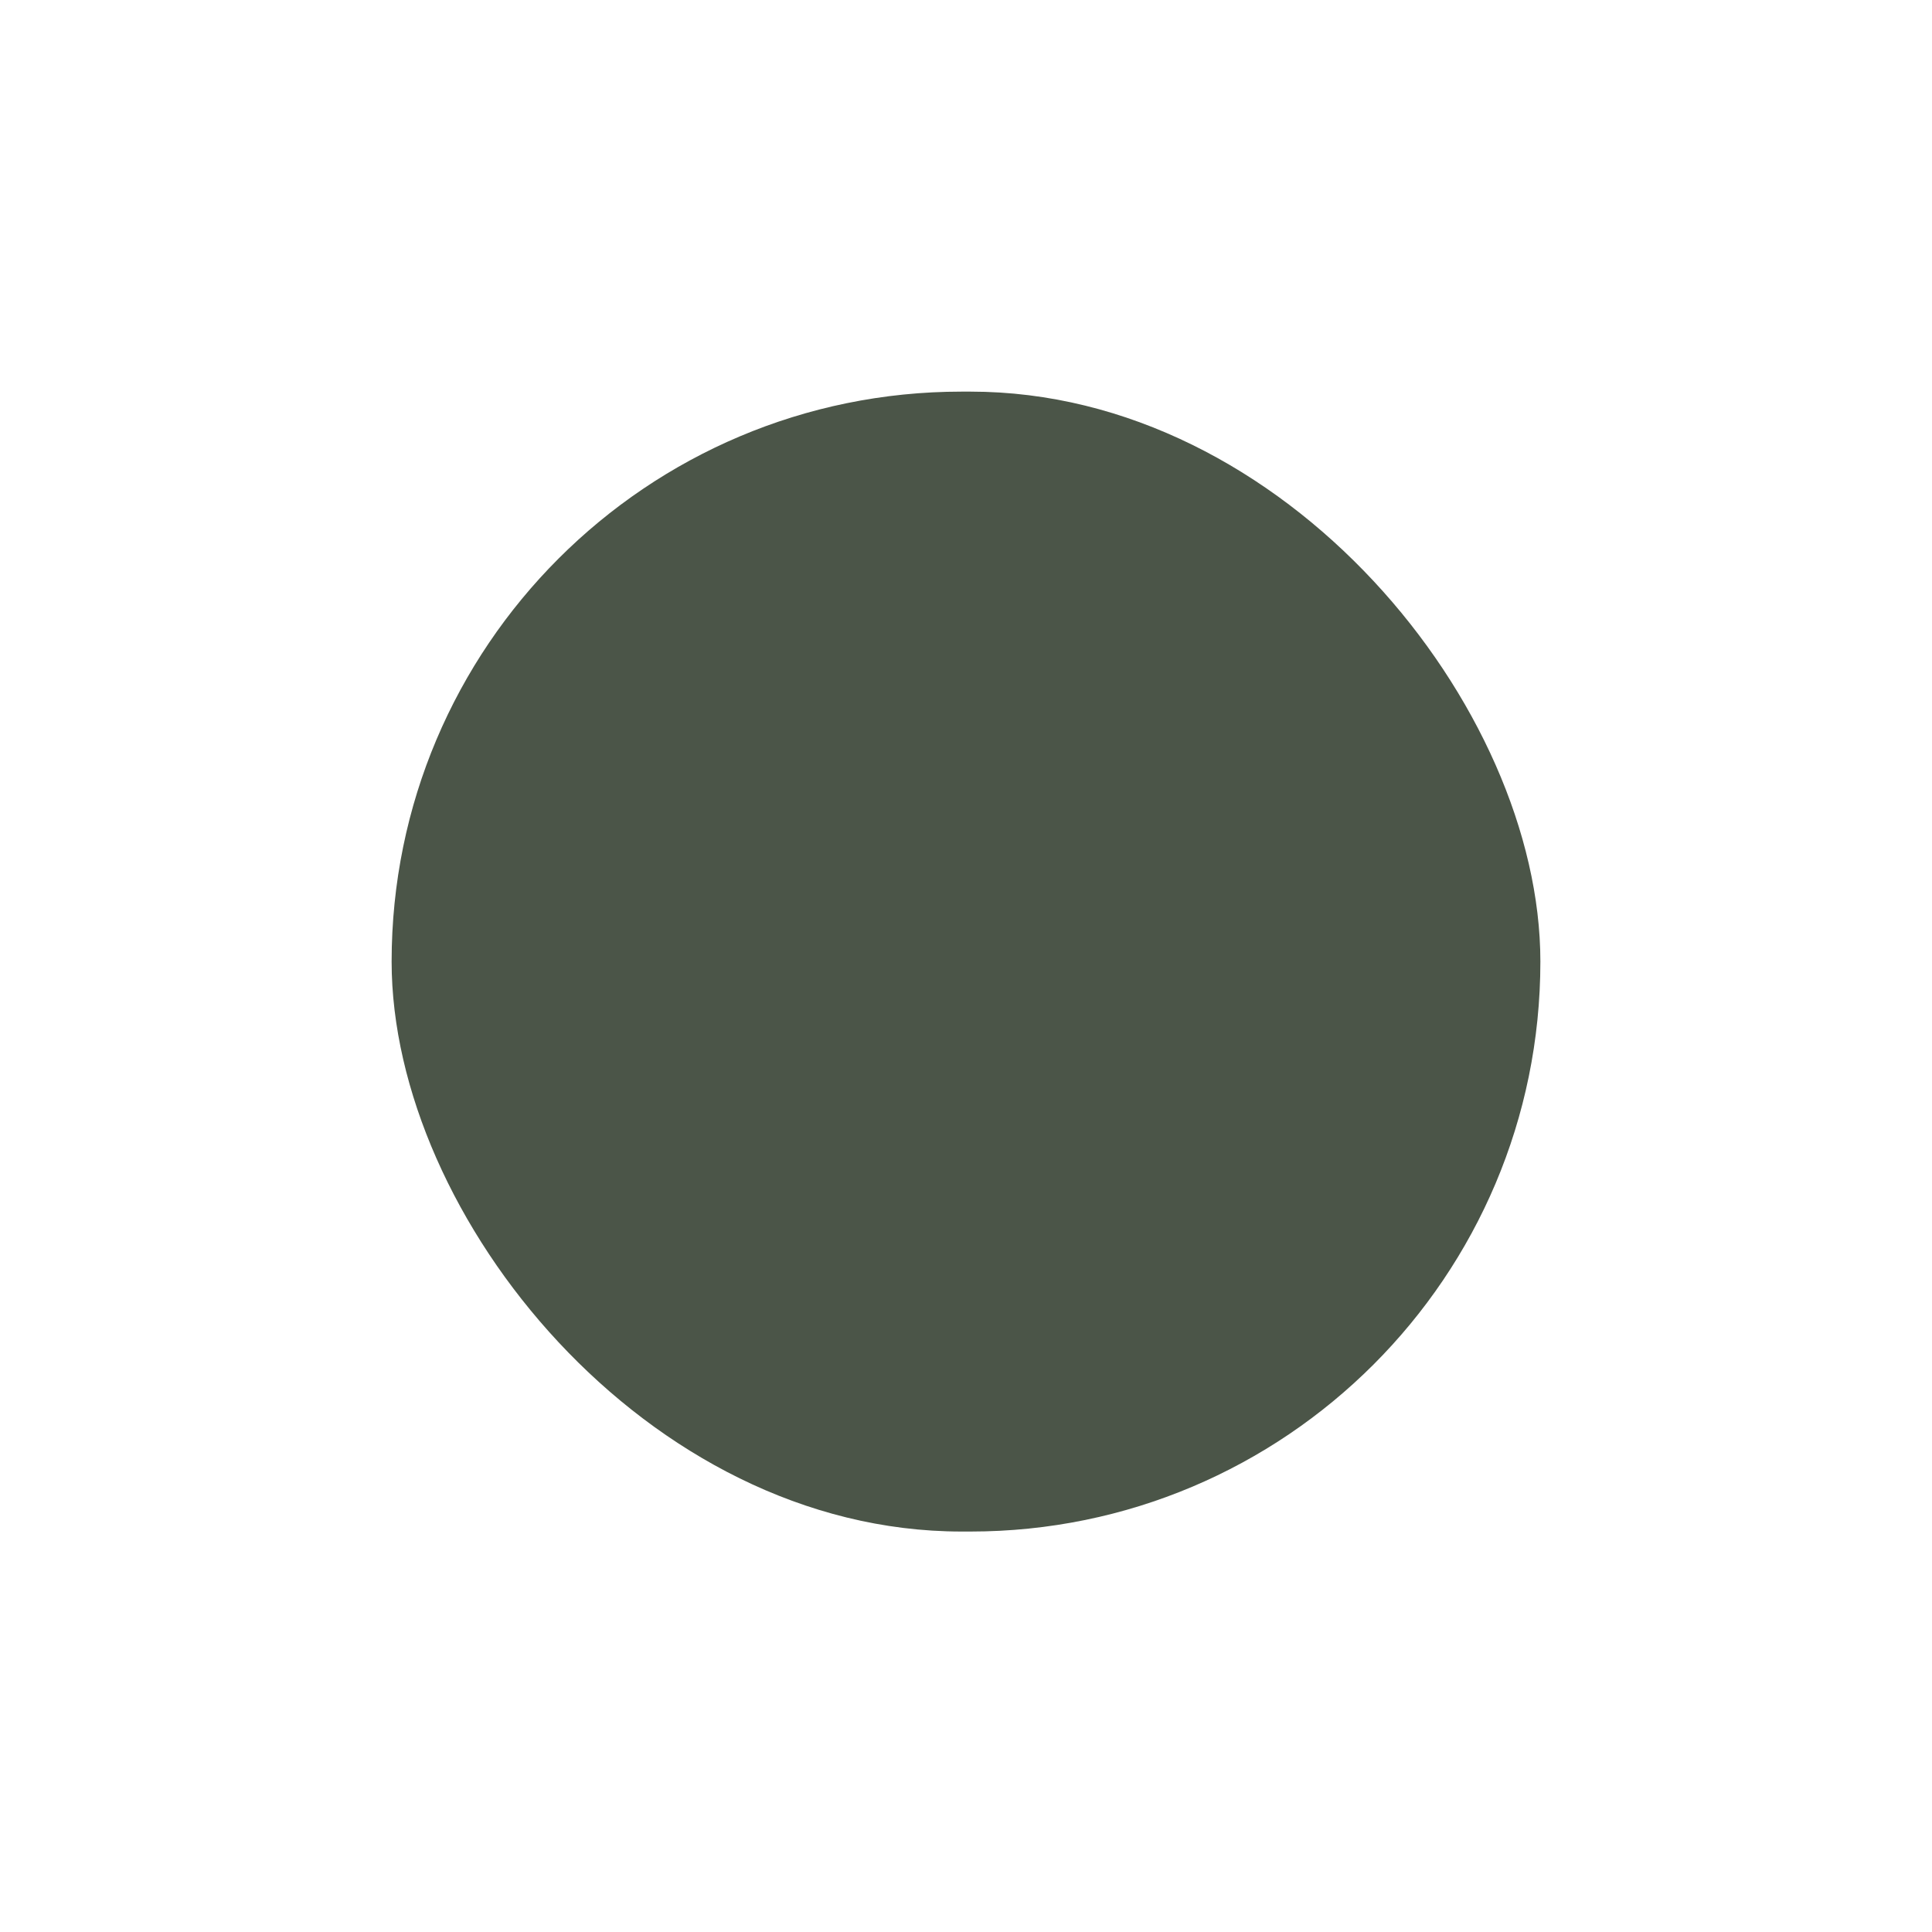 <svg width="148" height="148" viewBox="0 0 148 148" fill="none" xmlns="http://www.w3.org/2000/svg">
<g filter="url(#filter0_d_1_331)">
<rect x="30" y="20" width="88" height="87.323" rx="43.661" fill="#4B5548"/>
</g>
<defs>
<filter id="filter0_d_1_331" x="0" y="0" width="148" height="147.323" filterUnits="userSpaceOnUse" color-interpolation-filters="sRGB">
<feFlood flood-opacity="0" result="BackgroundImageFix"/>
<feColorMatrix in="SourceAlpha" type="matrix" values="0 0 0 0 0 0 0 0 0 0 0 0 0 0 0 0 0 0 127 0" result="hardAlpha"/>
<feOffset dy="10"/>
<feGaussianBlur stdDeviation="15"/>
<feColorMatrix type="matrix" values="0 0 0 0 0 0 0 0 0 0 0 0 0 0 0 0 0 0 0.25 0"/>
<feBlend mode="normal" in2="BackgroundImageFix" result="effect1_dropShadow_1_331"/>
<feBlend mode="normal" in="SourceGraphic" in2="effect1_dropShadow_1_331" result="shape"/>
</filter>
</defs>
</svg>
